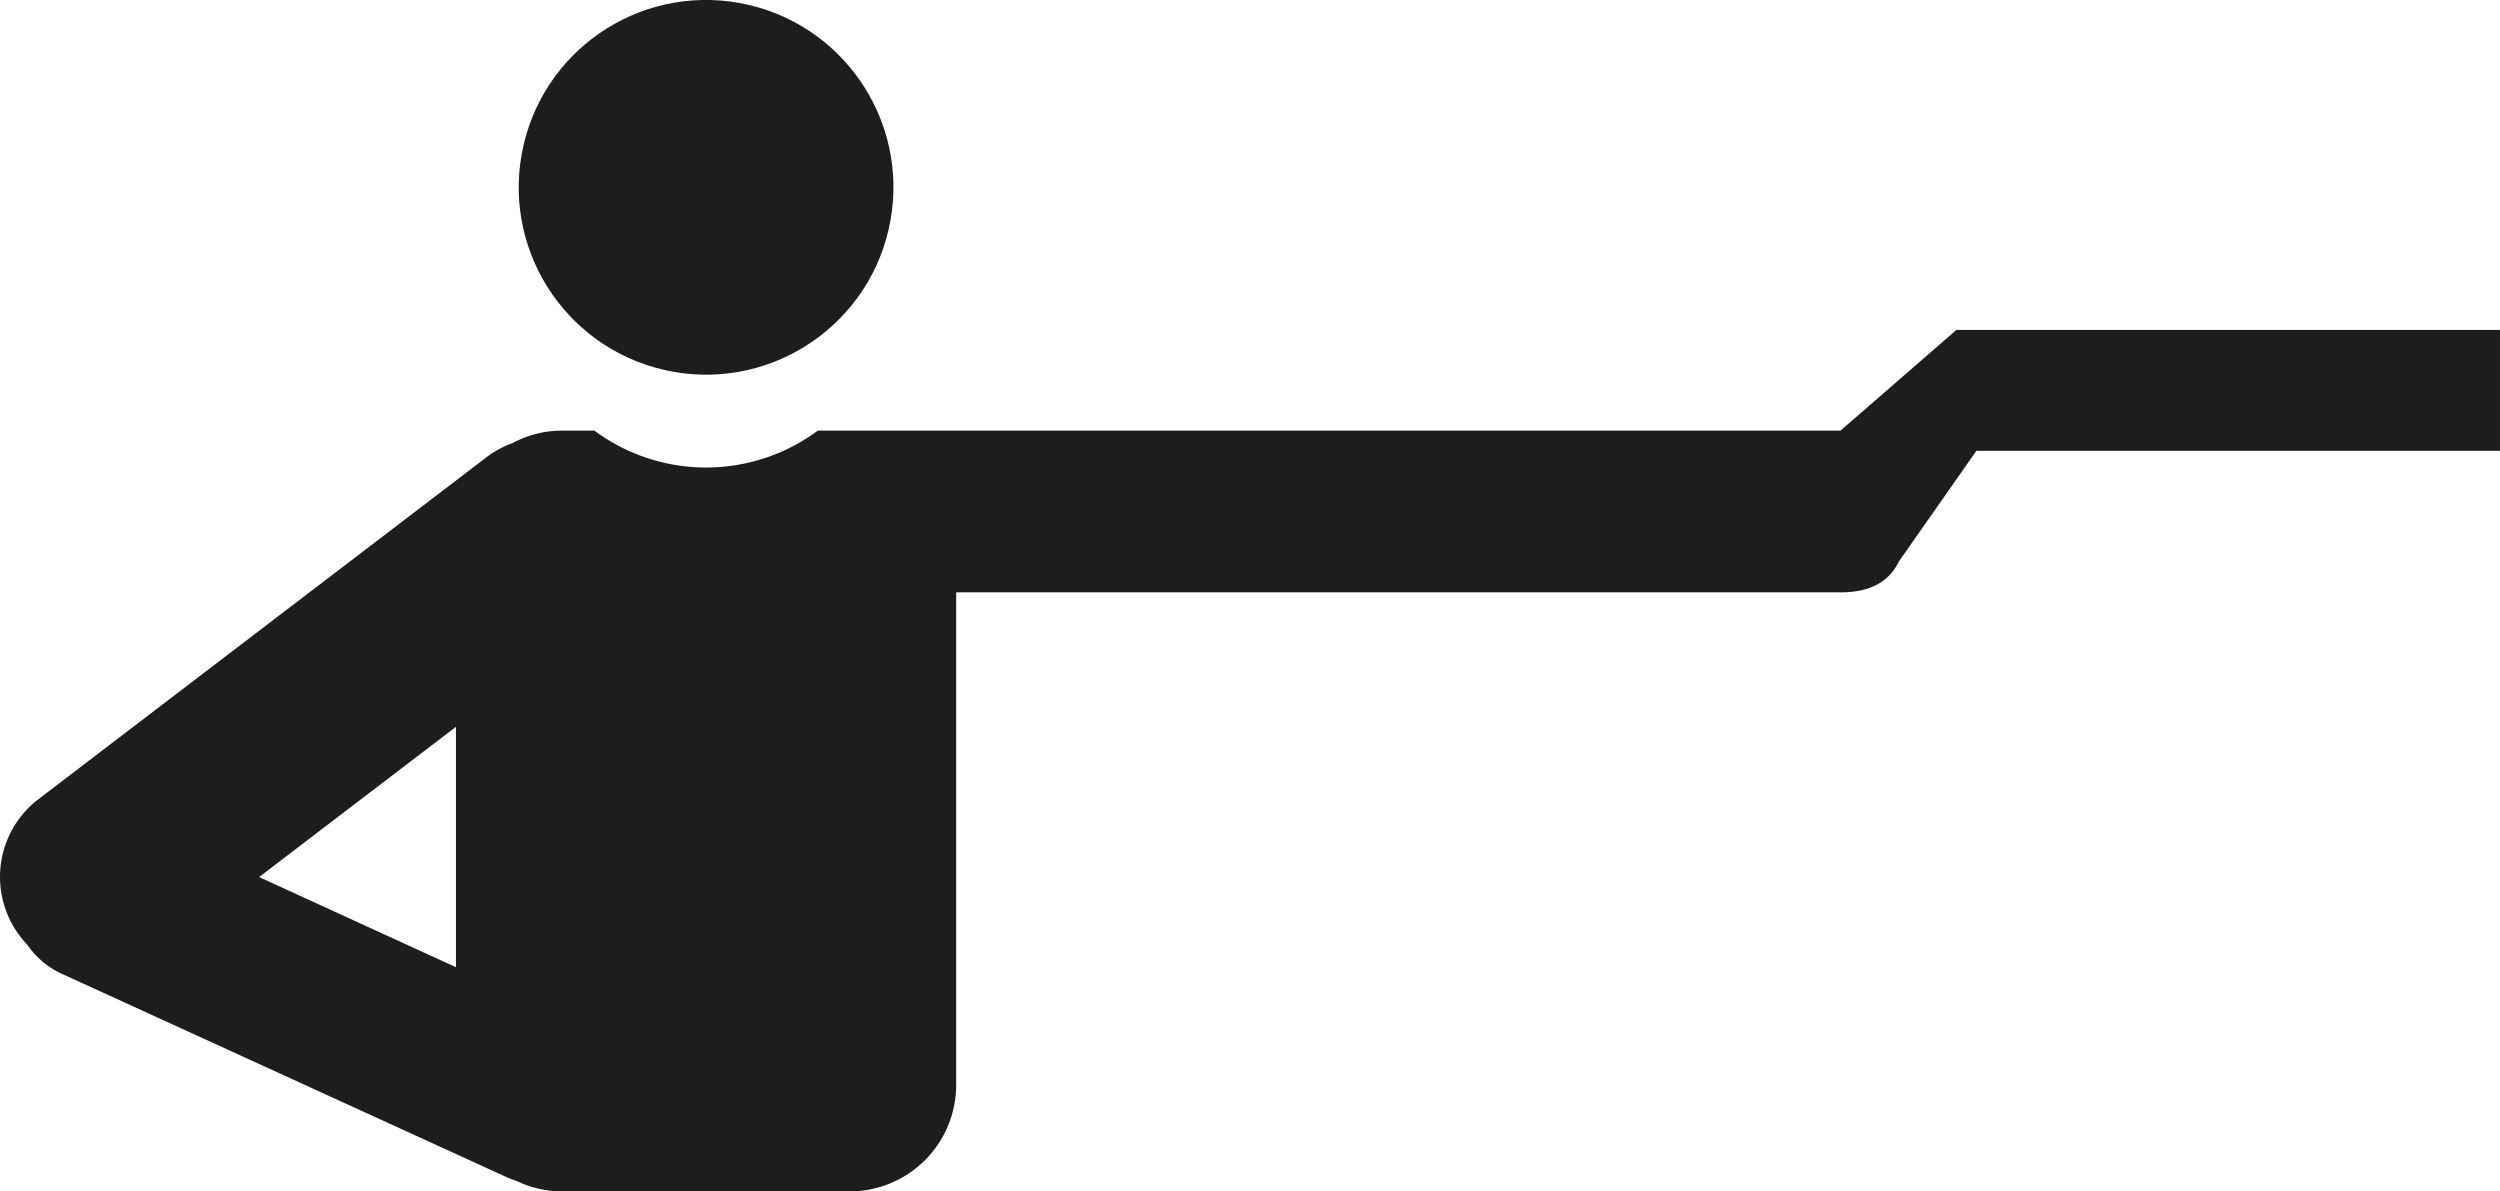 <svg xmlns="http://www.w3.org/2000/svg" viewBox="0 0 295.05 140.6"><defs><style>.cls-1{fill:#1d1d1b;}</style></defs><g id="Calque_2" data-name="Calque 2"><g id="Calque_2-2" data-name="Calque 2"><circle class="cls-1" cx="83.33" cy="22.11" r="22.11" transform="translate(42.95 98.28) rotate(-76.93)"/><path class="cls-1" d="M230.89,38.94,217.22,50.82H96.52a22.13,22.13,0,0,1-26.37,0H66.36a12.39,12.39,0,0,0-5.9,1.49,11.23,11.23,0,0,0-3.17,1.75L4.39,94.43a11.55,11.55,0,0,0-1.92,16.2c.27.34.56.66.85,1a9.93,9.93,0,0,0,4.09,3.35l52.5,24a11.16,11.16,0,0,0,1.05.39,12.41,12.41,0,0,0,5.4,1.24H100.3a12.58,12.58,0,0,0,12.55-12.54V69.91H217.22c3.77,0,5.82-1.44,6.89-3.65l9.15-13.06h61.79V38.94ZM53.81,114.15,30.58,103.51,53.81,85.78Z"/></g></g></svg>